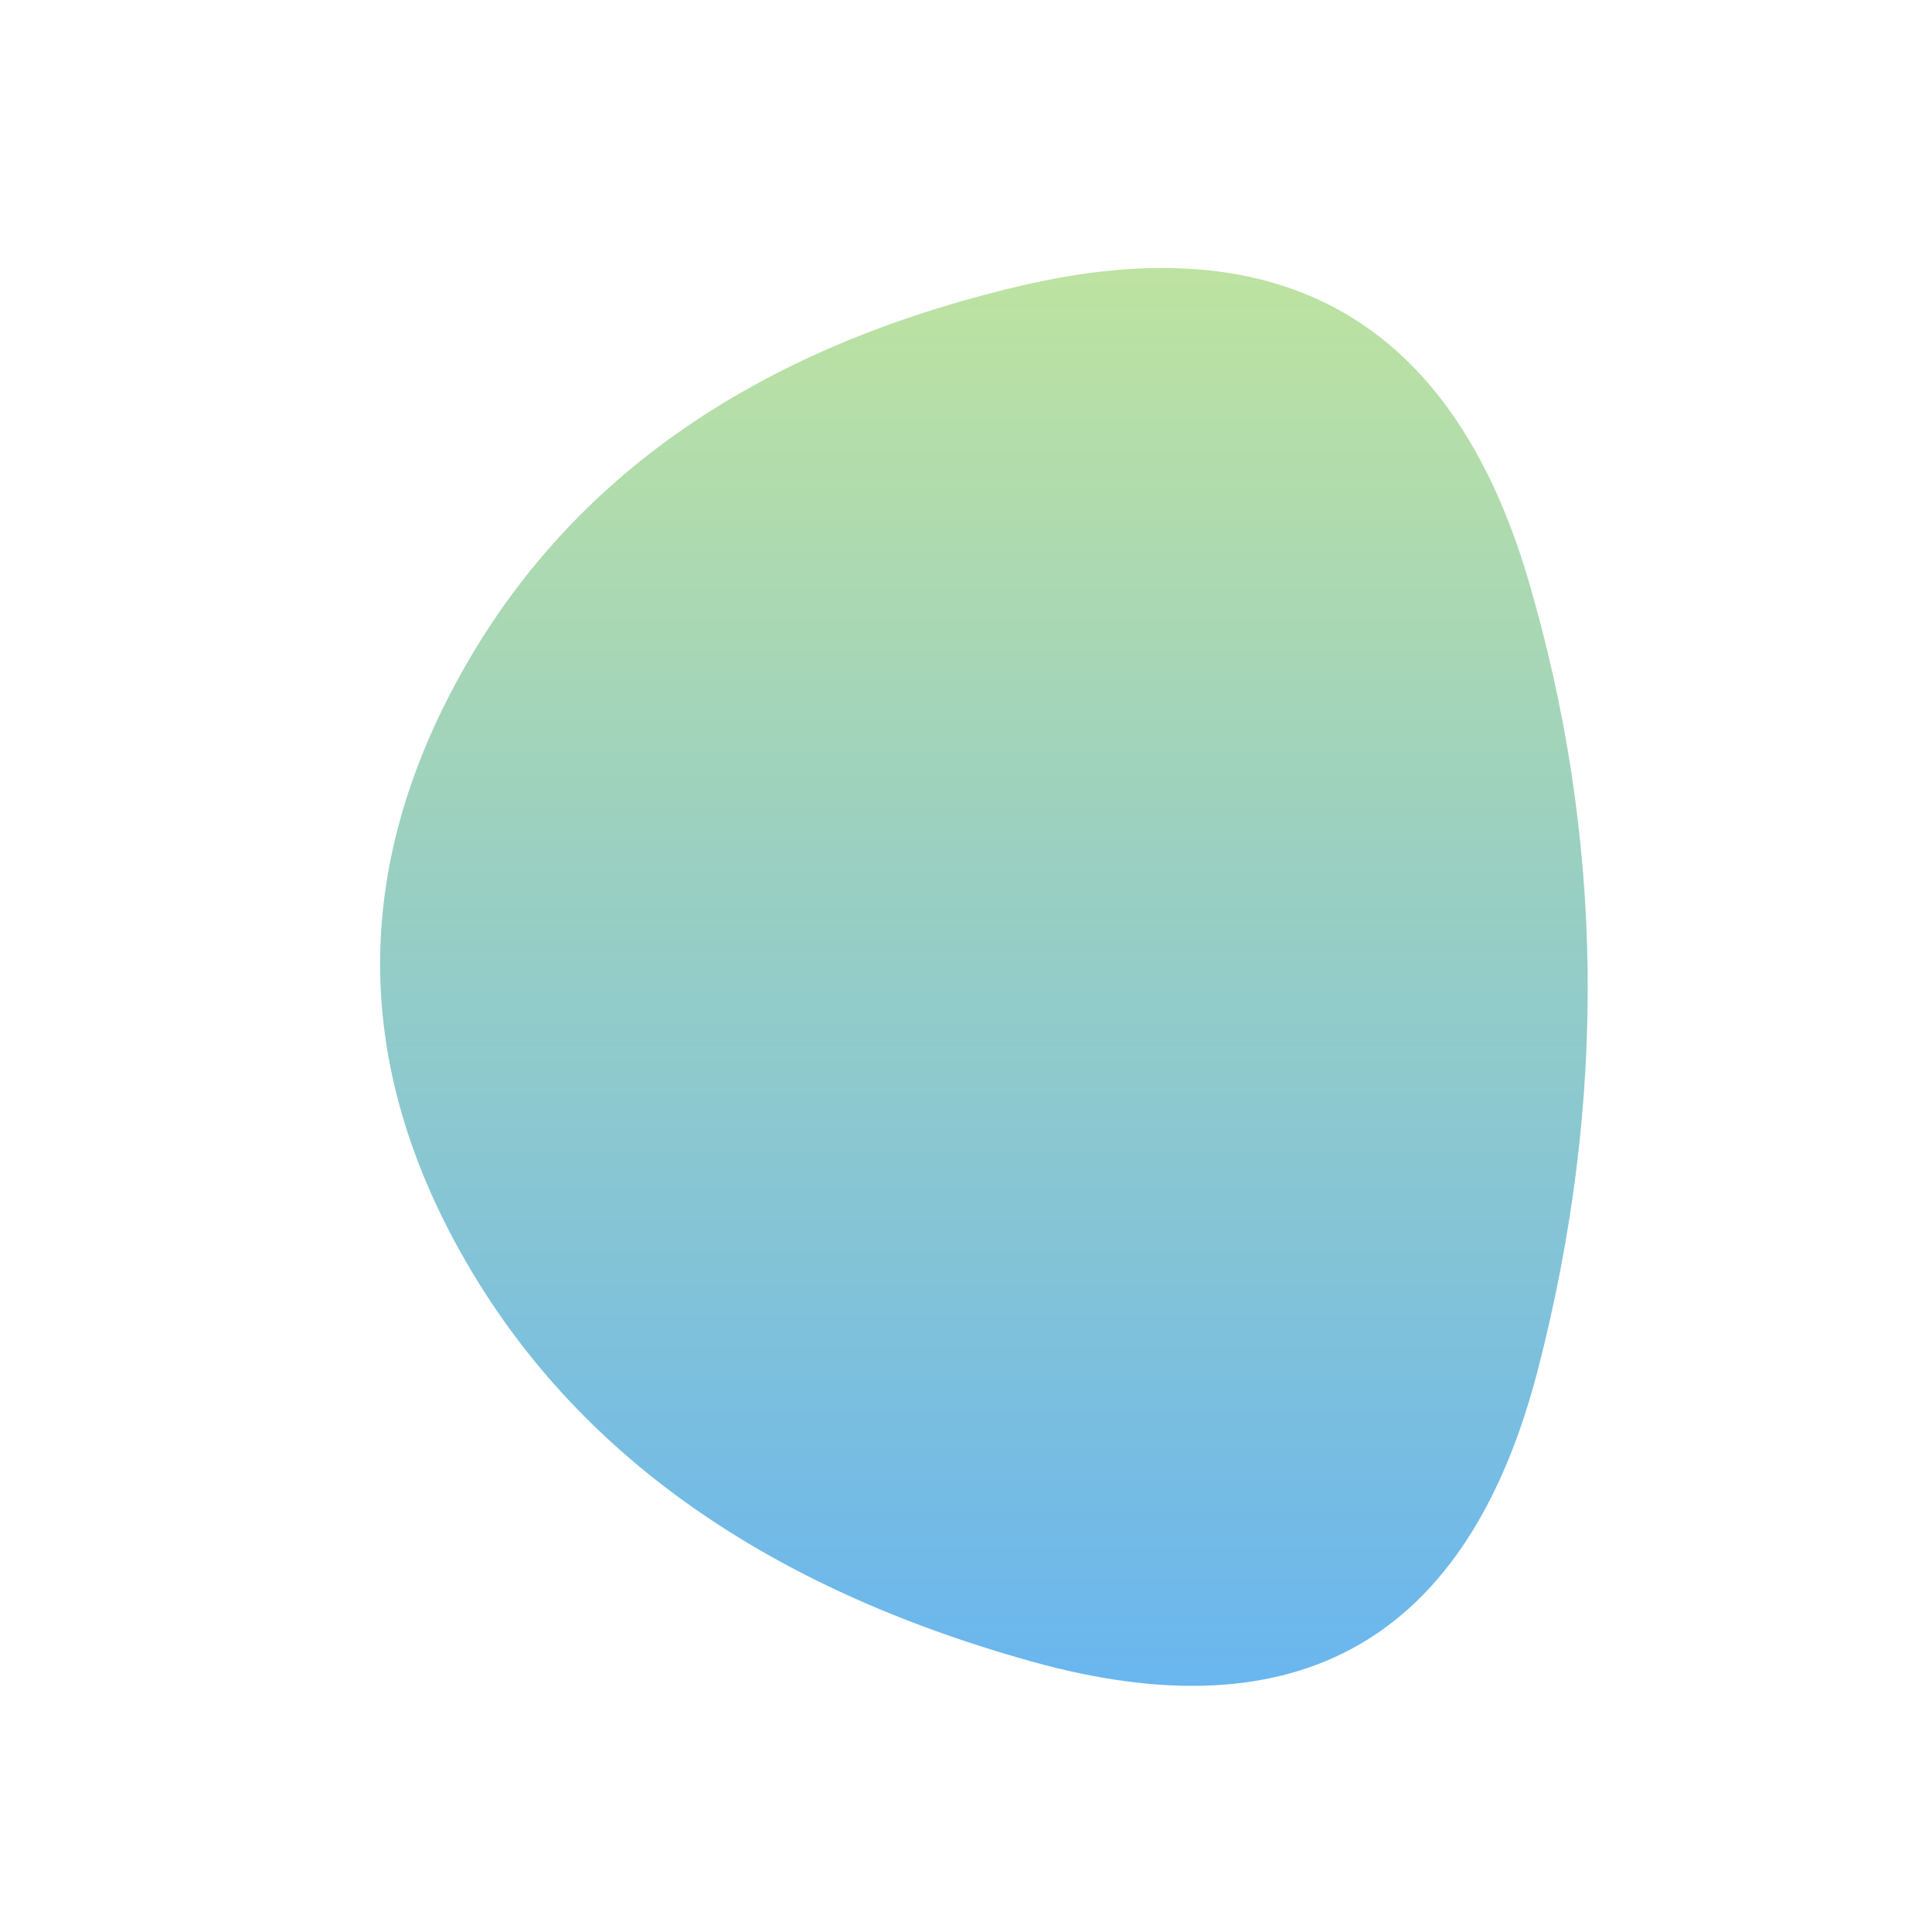 <svg viewBox="0 0 500 500" xmlns="http://www.w3.org/2000/svg" xmlns:xlink="http://www.w3.org/1999/xlink" width="100%" id="blobSvg">
  <defs>
    <linearGradient id="gradient" x1="0%" y1="0%" x2="0%" y2="100%">
      <stop offset="0%" style="stop-color: rgb(194, 229, 156);"></stop>
      <stop offset="100%" style="stop-color: rgb(100, 179, 244);"></stop>
    </linearGradient>
  </defs>
  <path id="blob" d="M398,354.5Q371,459,267,430Q163,401,120,325.5Q77,250,119.5,174Q162,98,264,74Q366,50,395.5,150Q425,250,398,354.5Z" fill="url(#gradient)"></path>
</svg>
